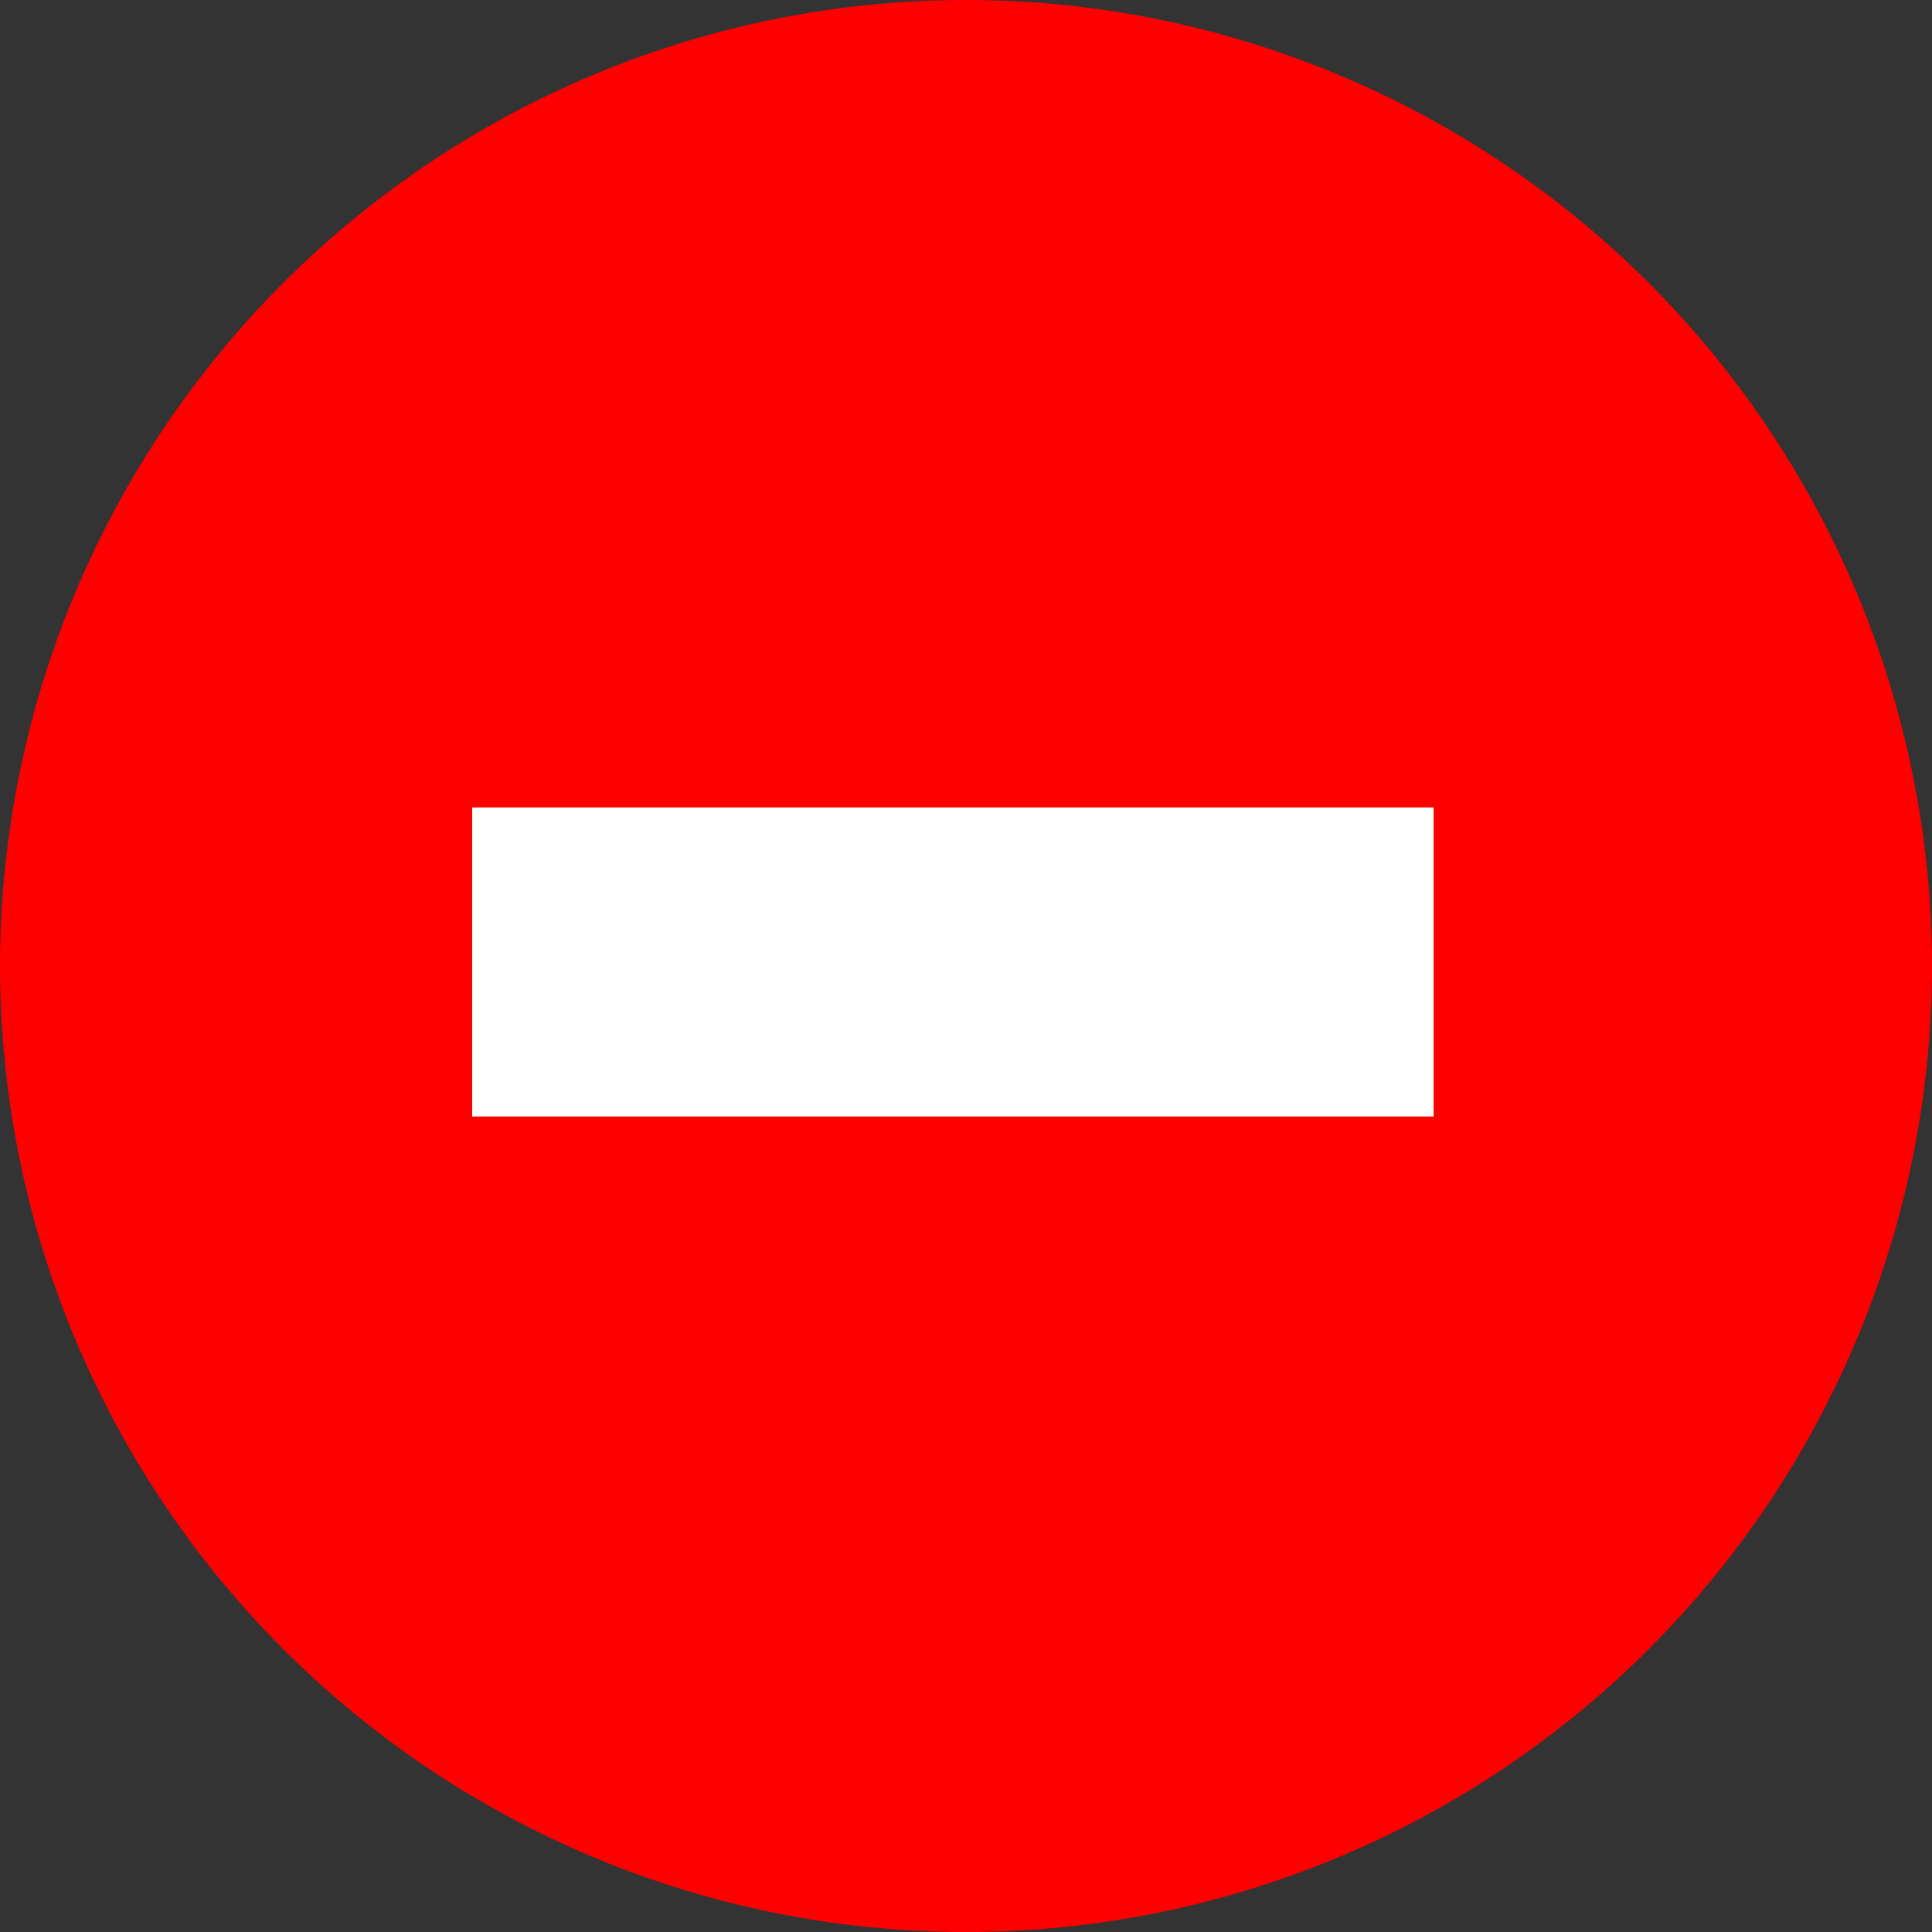 <?xml version="1.0" encoding="UTF-8" standalone="no"?>
<svg
        xmlns:dc="http://purl.org/dc/elements/1.1/"
        xmlns:cc="http://creativecommons.org/ns#"
        xmlns:rdf="http://www.w3.org/1999/02/22-rdf-syntax-ns#"
        xmlns:sodipodi="http://sodipodi.sourceforge.net/DTD/sodipodi-0.dtd"
        xmlns:inkscape="http://www.inkscape.org/namespaces/inkscape"
        xmlns="http://www.w3.org/2000/svg"
        width="100"
        height="100"
        version="1.1"
        id="svg6"
        sodipodi:docname="minusround.svg"
        inkscape:version="0.92.3 (2405546, 2018-03-11)">
    <rect width="100%" height="100%" fill="#333333" stroke="none"/>
    <defs
            id="defs10"/>
    <sodipodi:namedview
            pagecolor="#ffffff"
            bordercolor="#666666"
            borderopacity="1"
            objecttolerance="10"
            gridtolerance="10"
            guidetolerance="10"
            inkscape:pageopacity="0"
            inkscape:pageshadow="2"
            inkscape:window-width="1920"
            inkscape:window-height="1137"
            id="namedview8"
            showgrid="false"
            inkscape:zoom="2.36"
            inkscape:cx="50"
            inkscape:cy="50"
            inkscape:window-x="1358"
            inkscape:window-y="-8"
            inkscape:window-maximized="1"
            inkscape:current-layer="svg6"/>
    <path
            d="M 99.315,50.052 A 49.315,49.367 0 0 1 50,99.315 49.315,49.367 0 0 1 0.685,50.052 49.315,49.367 0 0 1 50,0.685 49.315,49.367 0 0 1 99.315,50.052 Z"
            id="path2"
            inkscape:connector-curvature="0"
            style="fill:#ff0000;stroke:#ff0000;stroke-width:1.37"/>
    <path
            d="M 72.833,43.164 V 56.419 H 25.812 V 43.164 Z"
            id="path4"
            inkscape:connector-curvature="0"
            style="fill:#ffffff;stroke:#ffffff;stroke-width:2.741"/>
</svg>

